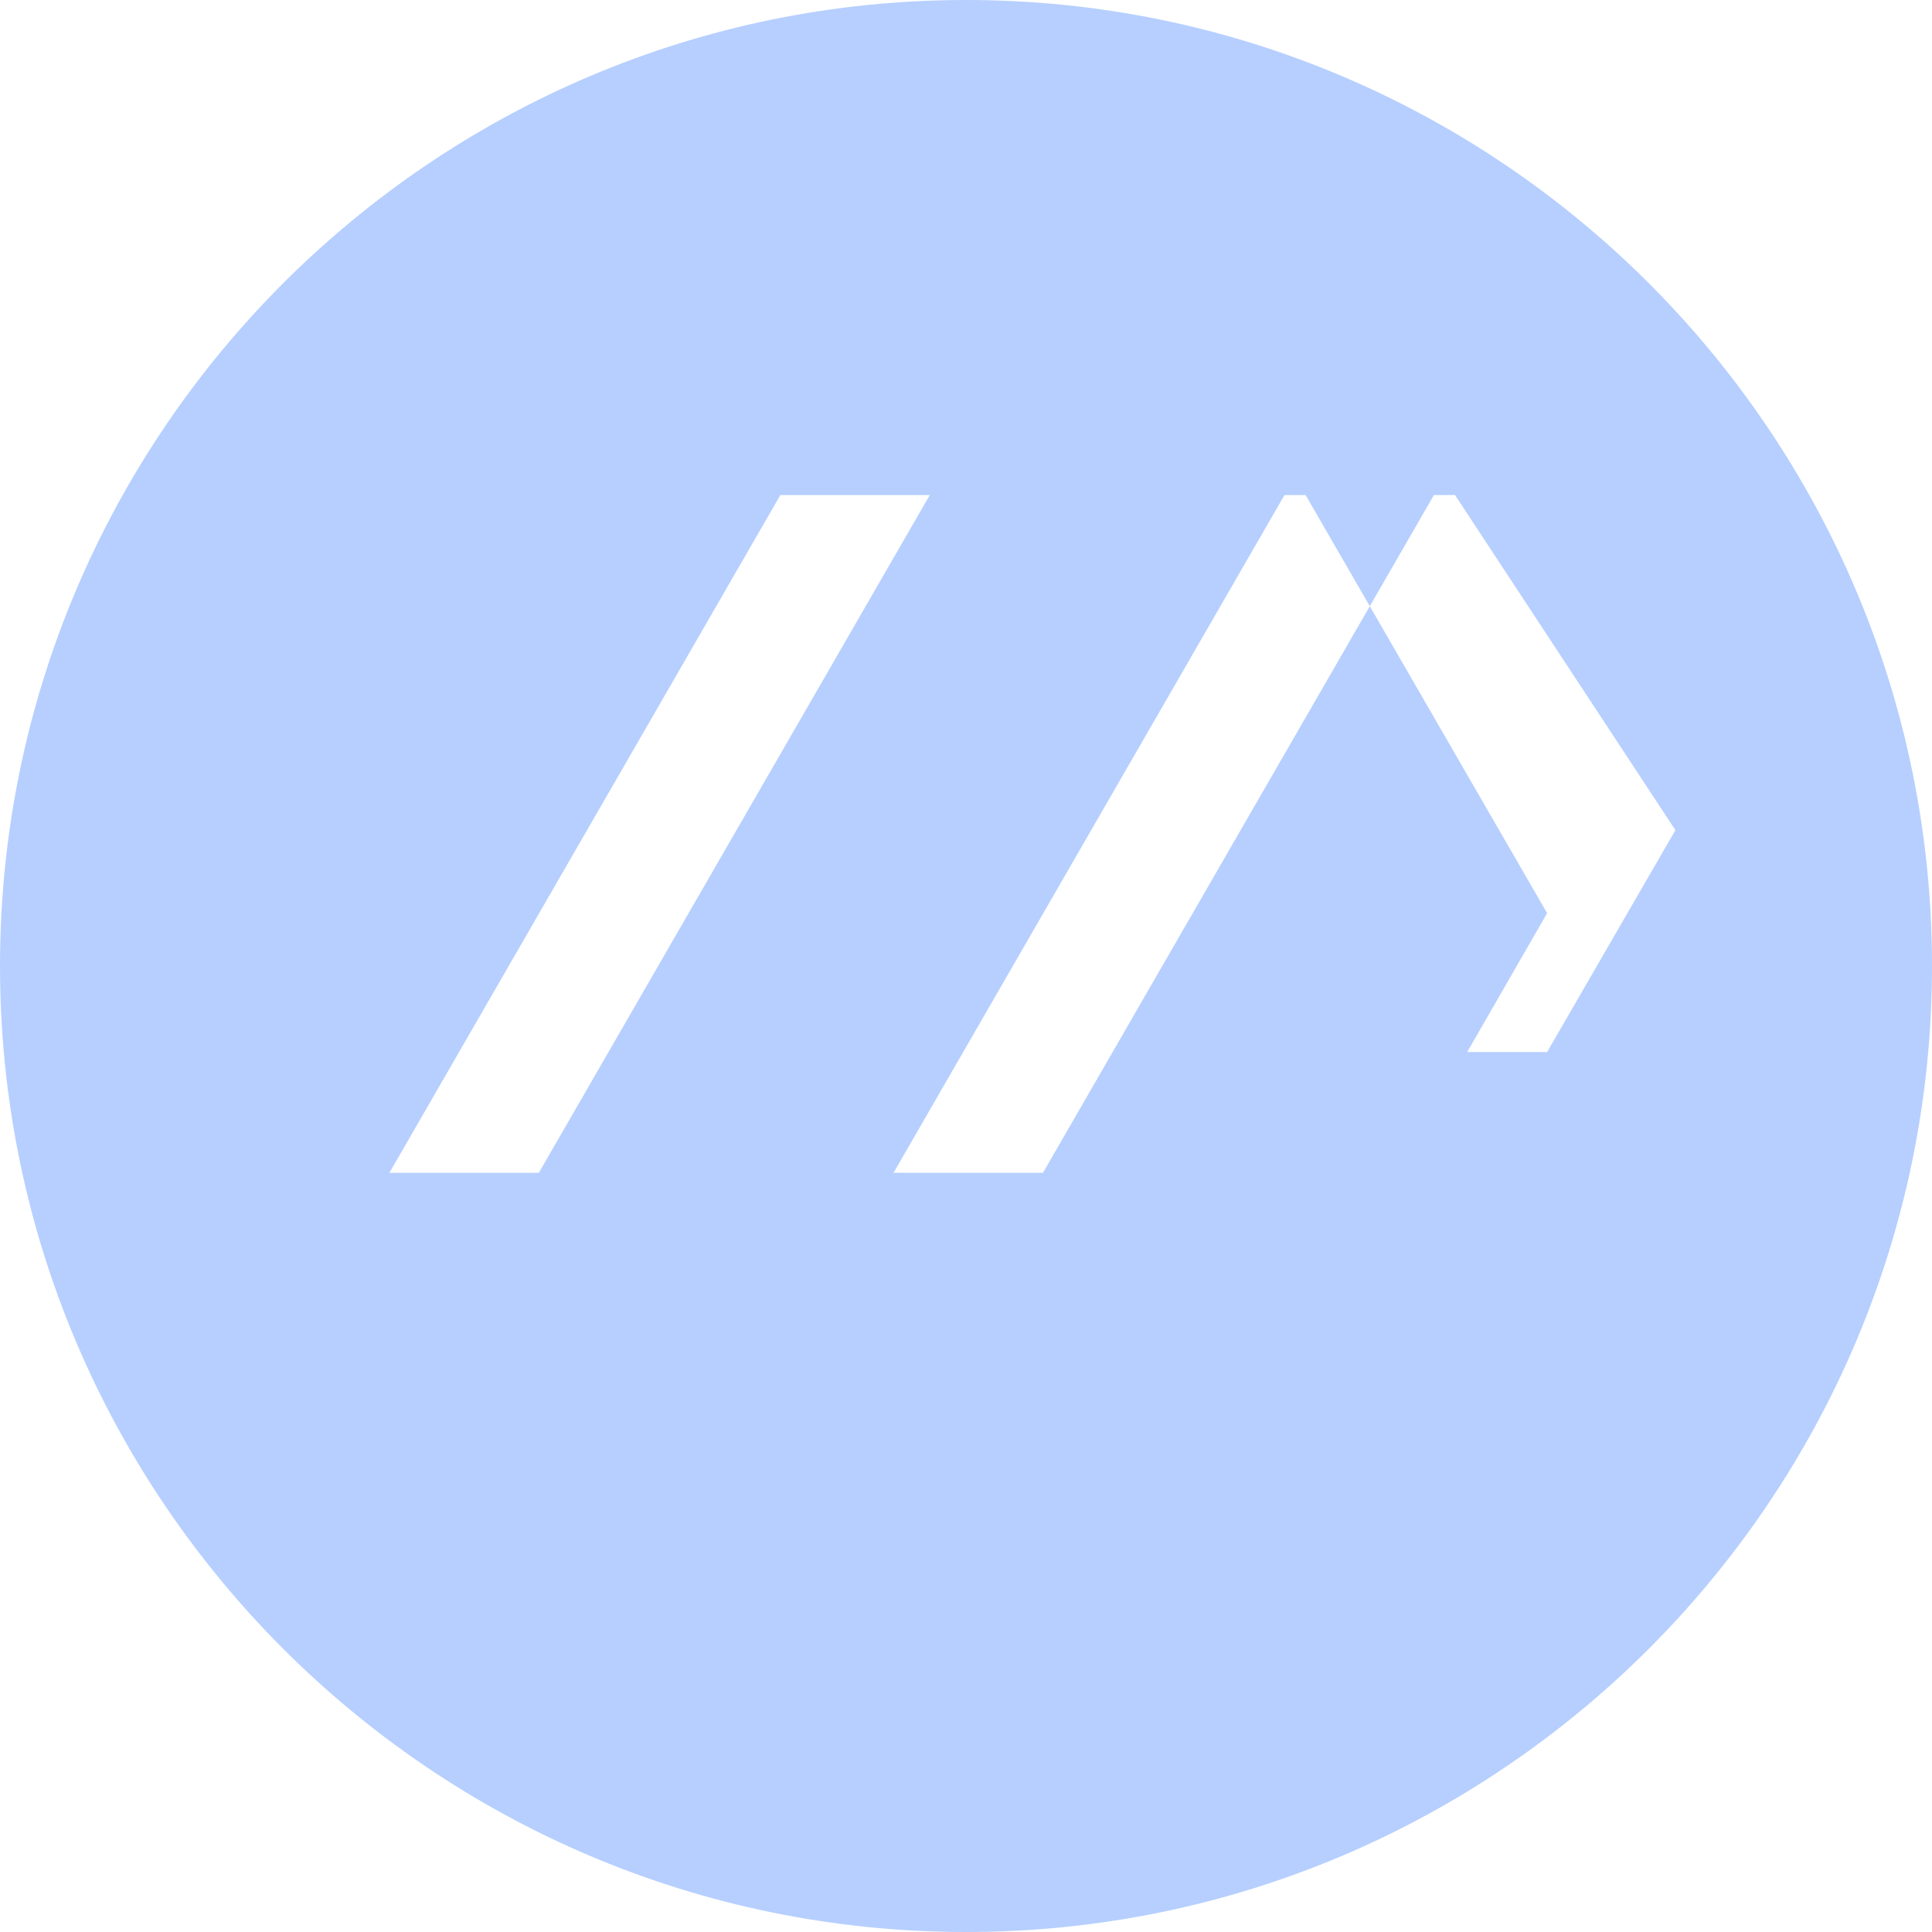 <?xml version="1.0" encoding="UTF-8"?>
<svg xmlns="http://www.w3.org/2000/svg" viewBox="0 0 128 128">
    <path fill="#b6cfff" d="M64 0C28.7 0 0 28.7 0 64s28.7 64 64 64 64-28.7 64-64S99.3 0 64 0zM25.8 77.7l25.9-44.9h9.9l-25.9 44.9h-9.9zm33.4 0l25.9-44.9h9.9L69.1 77.7h-9.9zm33.4 0l9.9-17.2-16-27.7h9.9L111 55l-8.5 14.7h-9.9z"/>
</svg>

